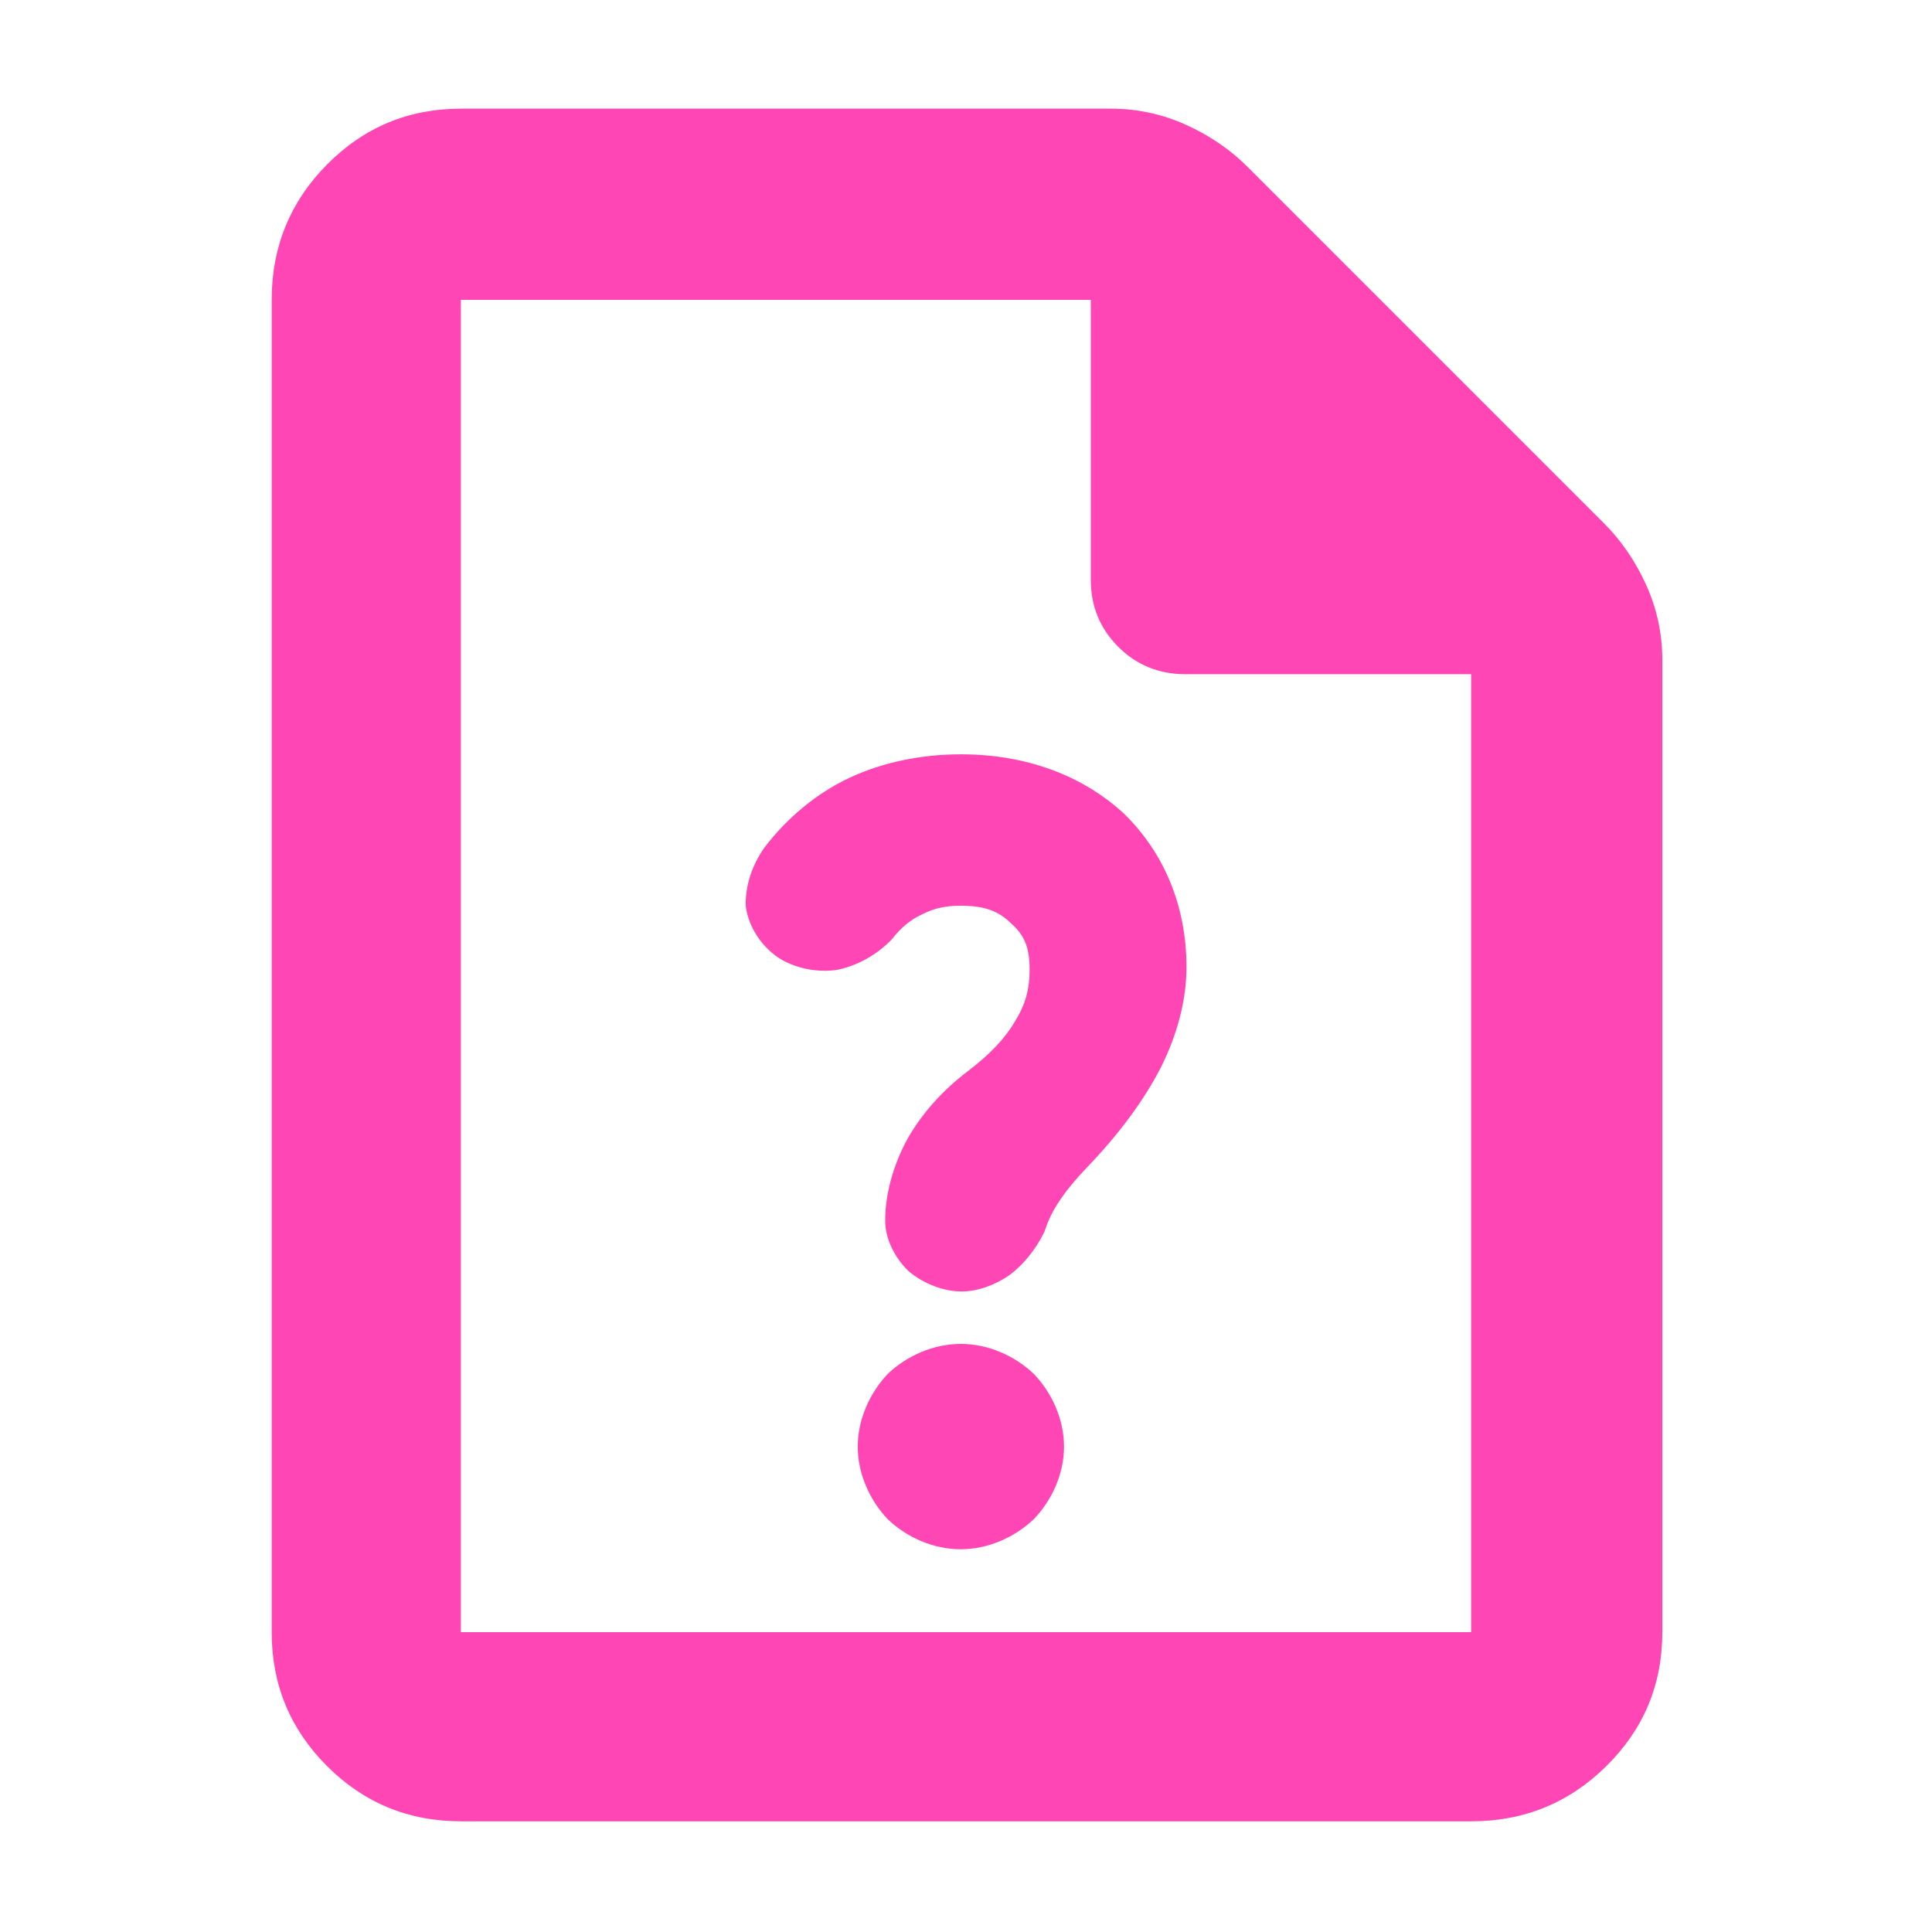 <?xml version="1.0" encoding="utf-8"?>
<svg xmlns="http://www.w3.org/2000/svg" height="48" viewBox="0 -960 960 960" width="48">
  <path fill="rgb(255, 70, 180)" d="M 229 -55 C 202.967 -55 180.793 -64.157 162.48 -82.47 C 144.16 -100.79 135 -122.967 135 -149 L 135 -811 C 135 -837.307 144.16 -859.717 162.48 -878.23 C 180.793 -896.743 202.967 -906 229 -906 L 552 -906 C 565.04 -906 577.467 -903.333 589.28 -898 C 601.093 -892.667 611.333 -885.667 620 -877 L 797 -700 C 805.667 -691.333 812.667 -681.093 818 -669.28 C 823.333 -657.467 826 -645.04 826 -632 L 826 -149 C 826 -122.967 816.743 -100.79 798.23 -82.47 C 779.717 -64.157 757.307 -55 731 -55 L 229 -55 Z M 542 -672 L 542 -811 L 229 -811 L 229 -149 L 731 -149 L 731 -625 L 589 -625 C 575.833 -625 564.71 -629.543 555.63 -638.63 C 546.543 -647.71 542 -658.833 542 -672 Z M 511.605 -478.076 C 511.605 -488.635 509.353 -495.157 502.437 -501.128 C 495.943 -507.647 488.61 -509.956 477.338 -509.956 C 469.987 -509.956 464.258 -508.751 458.339 -505.734 C 452.371 -503.052 447.619 -498.975 443.23 -493.355 C 435.733 -485.473 425.587 -479.877 415.455 -477.995 C 405.149 -476.684 394.556 -479.059 386.594 -484.243 C 378.087 -490.131 372.095 -499.411 370.615 -509.277 C 370.047 -518.895 373.44 -529.86 379.878 -538.899 C 391.221 -553.752 405.811 -565.876 422.139 -573.526 C 438.392 -581.141 457.52 -585.186 477.455 -585.186 C 509.872 -585.186 537.856 -574.691 558.348 -555.844 C 578.353 -536.449 589.562 -509.837 589.562 -479.436 C 589.562 -463.14 584.984 -445.835 576.771 -429.478 C 568.506 -413.401 556.092 -396.535 540.275 -380.098 C 534.437 -373.987 530.078 -368.682 526.693 -363.645 C 523.367 -358.812 521.018 -354.068 519.127 -348.436 L 518.955 -347.924 L 518.739 -347.485 C 514.538 -338.958 508.302 -331.332 501.468 -326.304 C 494.369 -321.446 485.686 -318.276 478.001 -318.276 C 468.616 -318.276 458.84 -322.227 451.607 -328.248 C 444.701 -334.806 439.841 -344.339 439.841 -353.436 C 439.841 -366.693 443.814 -380.874 450.722 -393.758 C 457.808 -406.39 468.232 -418.123 480.781 -427.633 C 491.947 -436.141 499.467 -444.063 504.478 -452.714 C 509.604 -460.982 511.605 -468.663 511.605 -478.076 Z M 477.32 -190.186 C 463.89 -190.186 450.762 -195.932 441.114 -205.092 C 431.955 -214.742 426.214 -227.923 426.214 -241.166 C 426.214 -254.504 431.977 -267.602 441.112 -277.318 C 450.77 -286.483 463.945 -292.216 477.455 -292.216 C 491.002 -292.216 504.179 -286.367 513.8 -277.228 C 522.952 -267.584 528.697 -254.503 528.697 -241.166 C 528.697 -227.804 522.881 -214.695 513.625 -205.057 C 503.898 -195.912 490.744 -190.186 477.32 -190.186 Z"/>
</svg>